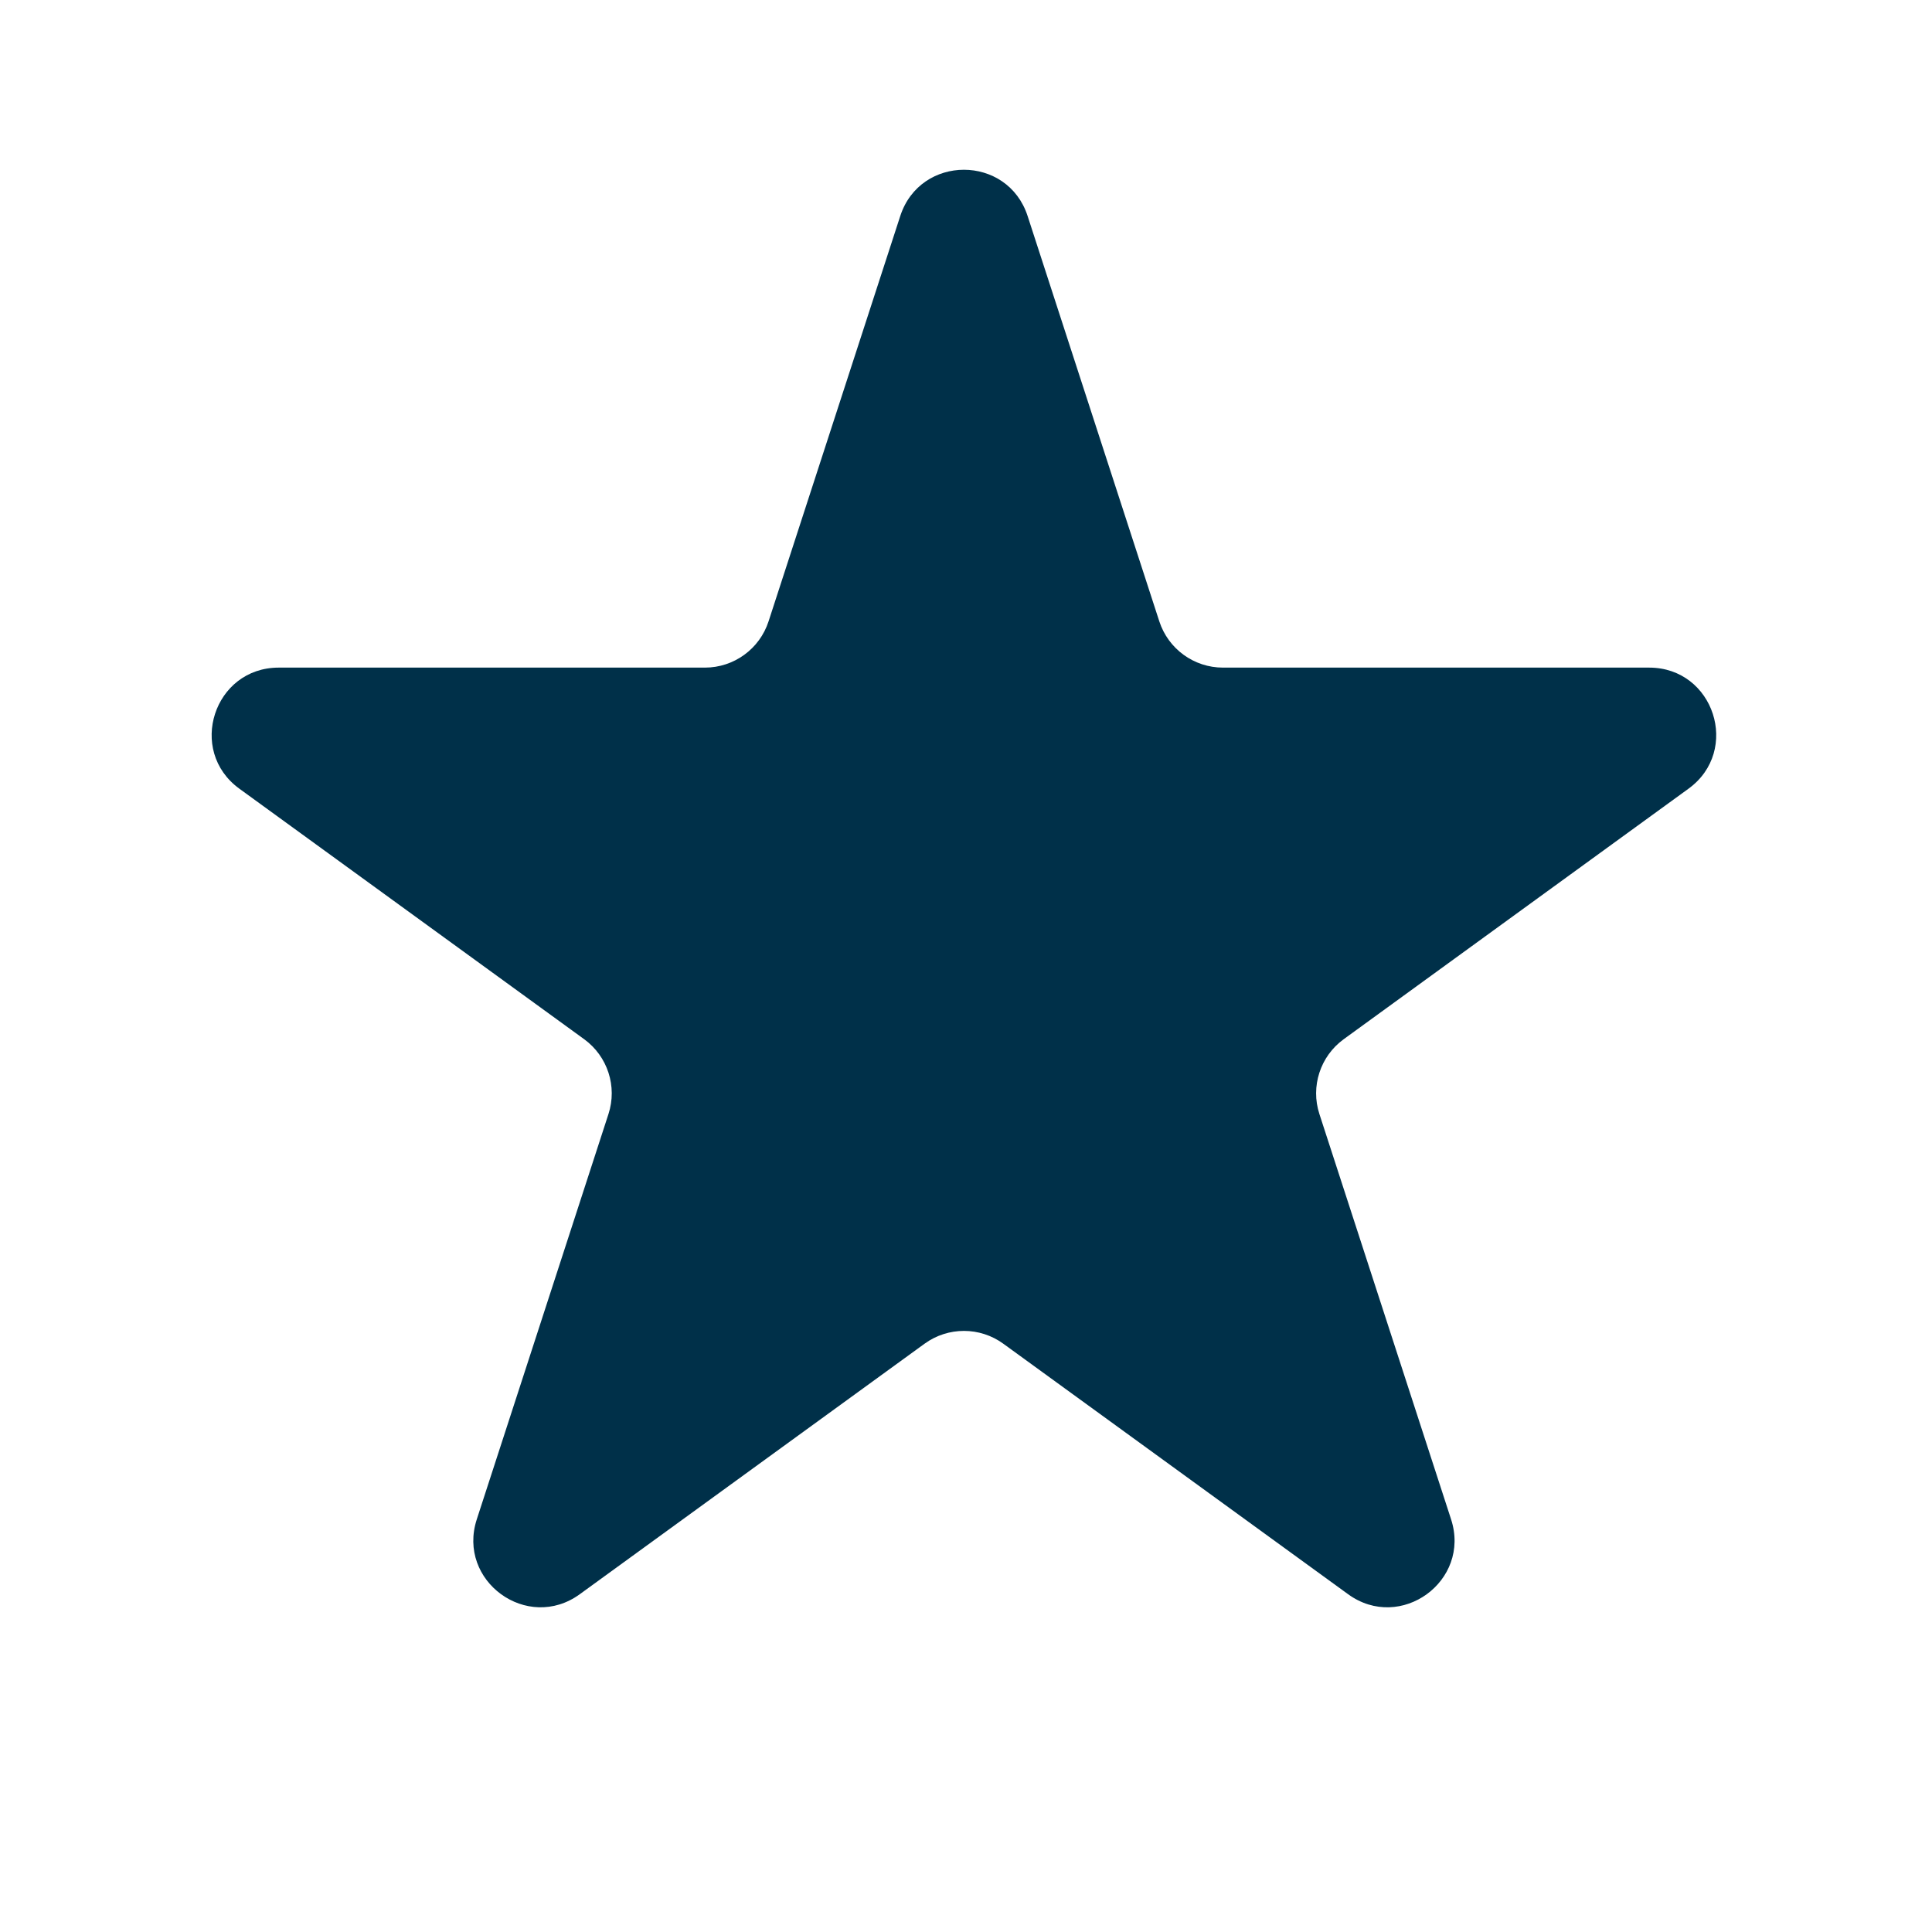 <svg width="36" height="36" viewBox="0 0 36 36" fill="none" xmlns="http://www.w3.org/2000/svg">
<g id="Star 2">
<path id="Star 1" d="M16.775 4.025C17.149 2.876 18.774 2.876 19.148 4.025L21.602 11.578C21.769 12.092 22.248 12.44 22.788 12.44H30.73C31.938 12.44 32.44 13.986 31.463 14.696L25.038 19.364C24.601 19.682 24.418 20.245 24.585 20.758L27.039 28.311C27.412 29.461 26.097 30.416 25.12 29.706L18.695 25.038C18.258 24.72 17.666 24.72 17.228 25.038L10.803 29.706C9.826 30.416 8.511 29.461 8.884 28.311L11.338 20.758C11.505 20.245 11.322 19.682 10.885 19.364L4.46 14.696C3.483 13.986 3.985 12.44 5.193 12.44H13.135C13.675 12.44 14.154 12.092 14.321 11.578L16.775 4.025Z" fill="#003049"/>
</g>
</svg>

